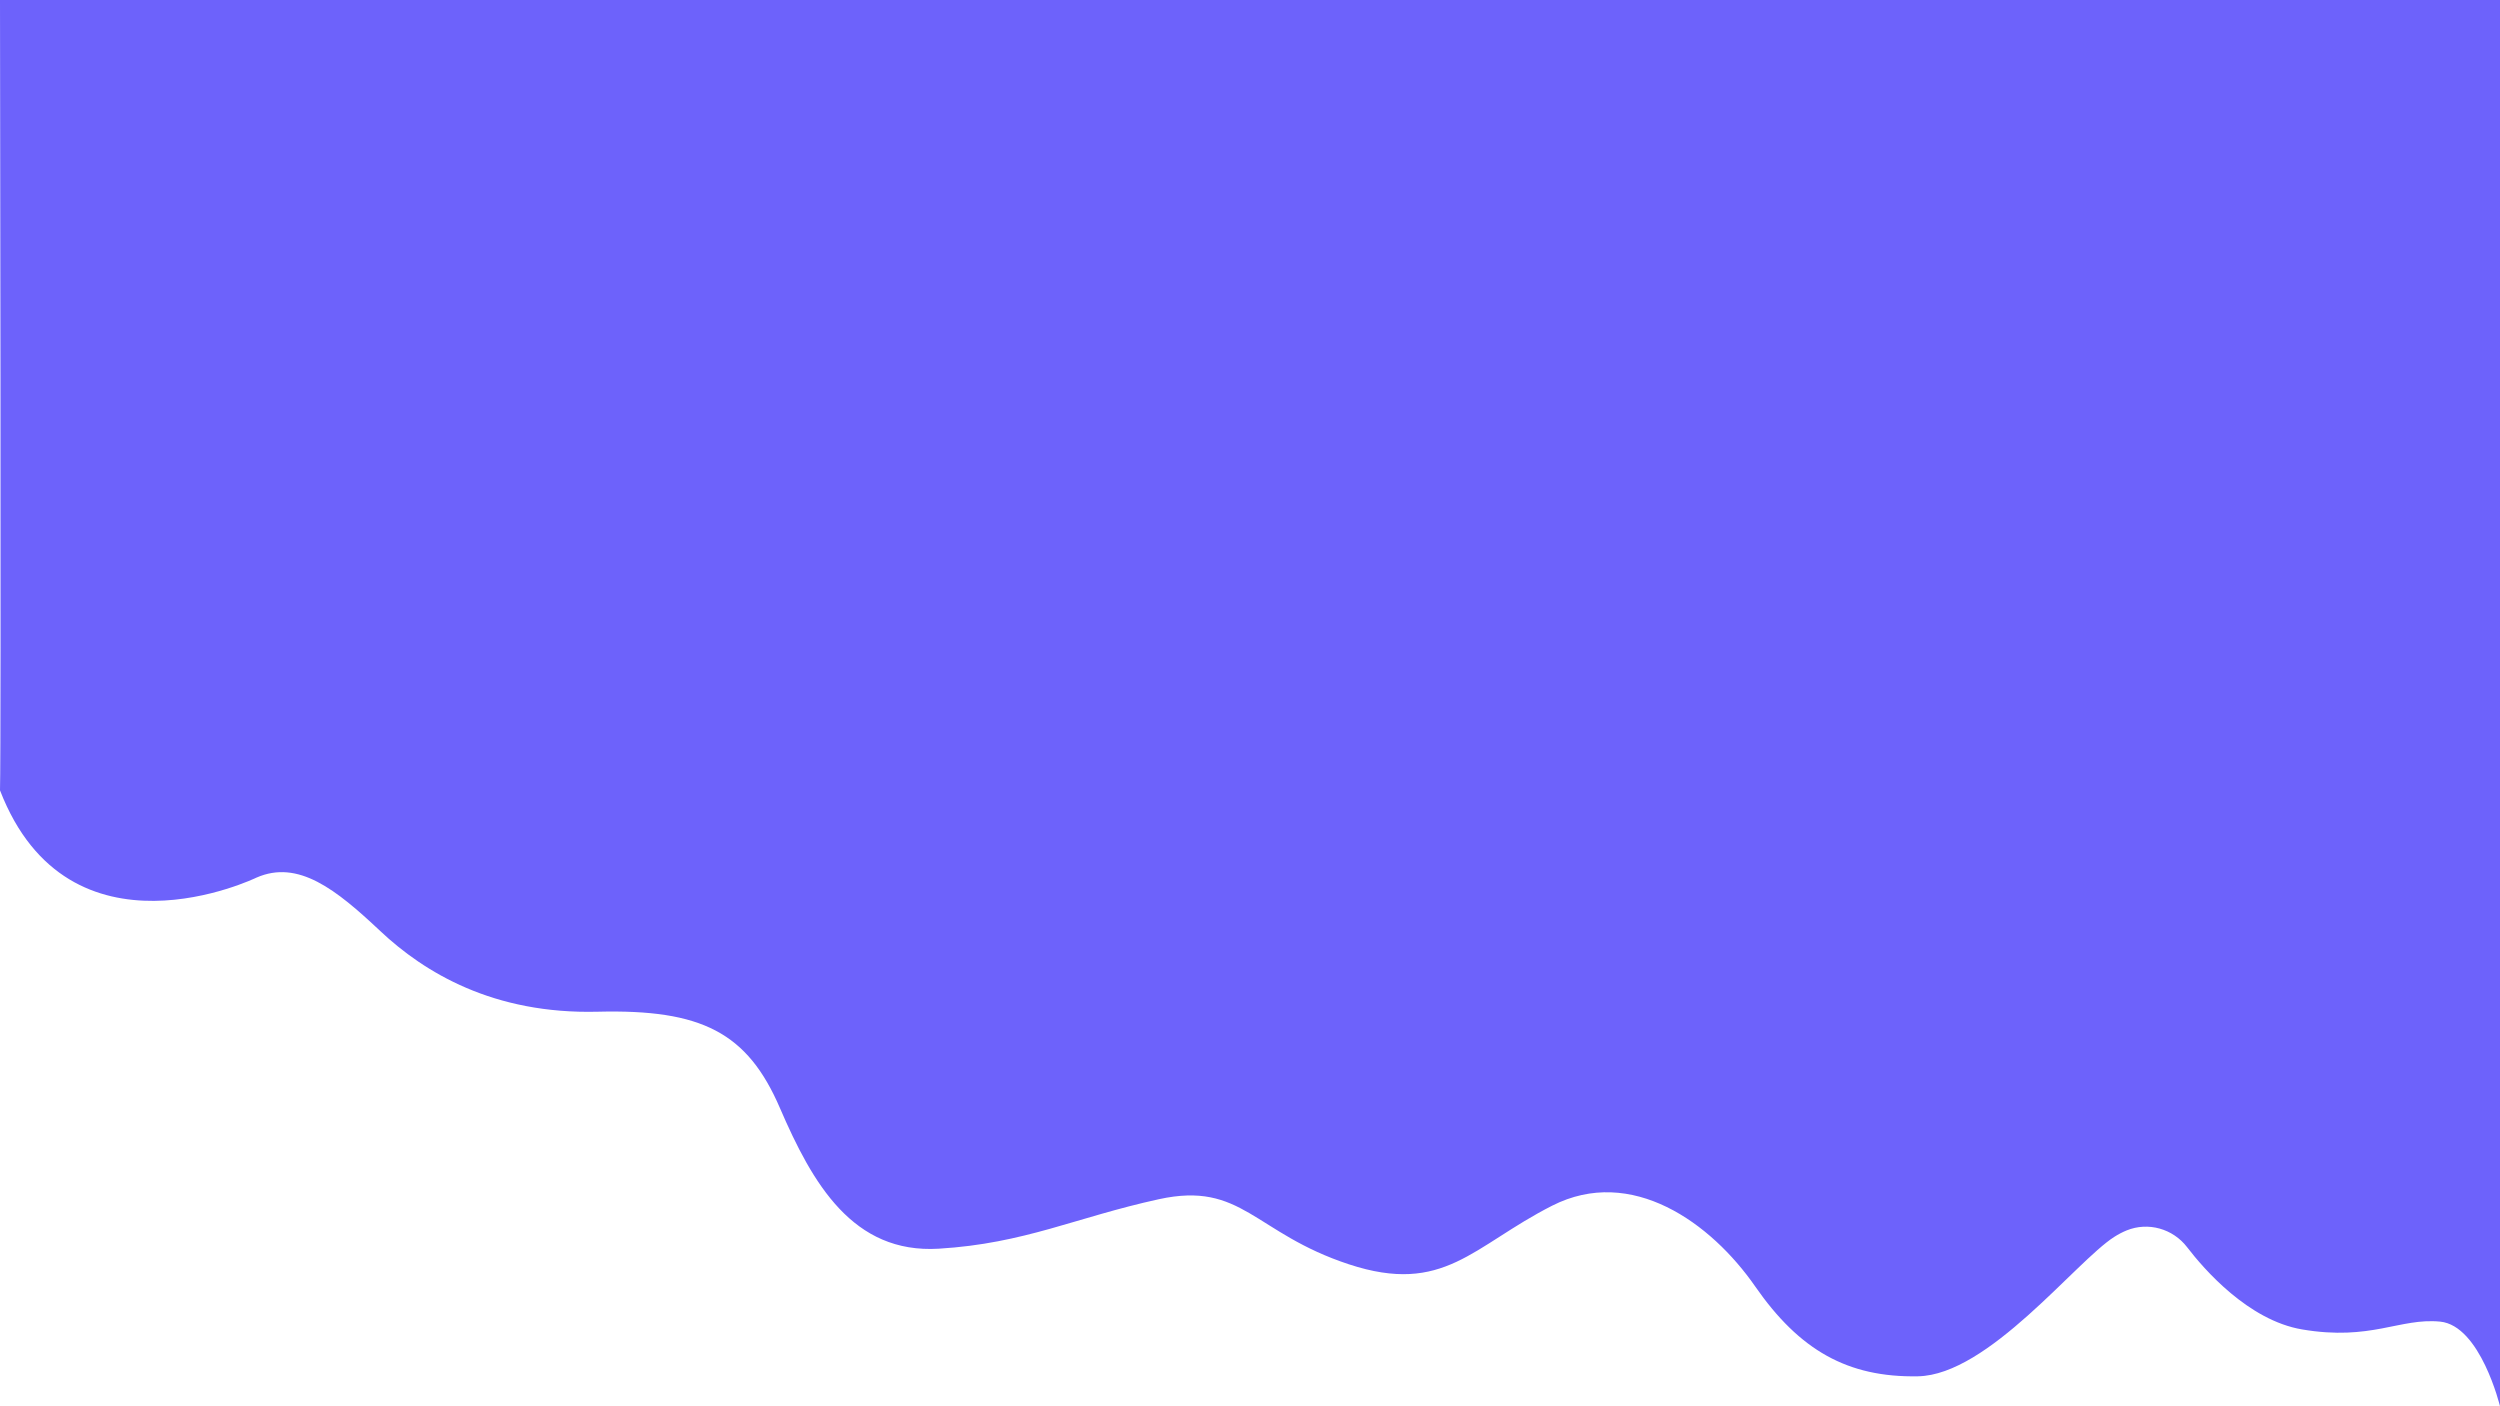 <?xml version="1.0" encoding="utf-8"?>
<!-- Generator: Adobe Illustrator 25.2.0, SVG Export Plug-In . SVG Version: 6.00 Build 0)  -->
<svg version="1.1" id="Calque_1" xmlns="http://www.w3.org/2000/svg" xmlns:xlink="http://www.w3.org/1999/xlink" x="0px" y="0px"
	 viewBox="0 0 1920 1080" style="enable-background:new 0 0 1920 1080;" xml:space="preserve">
<style type="text/css">
	.st0{fill:#6D62FB;}
	.st1{fill:none;stroke:#6D62FB;stroke-width:8;stroke-miterlimit:10;}
	.st2{fill:url(#SVGID_1_);}
	.st3{fill:#8C84F7;}
	.st4{fill:#A1CEA3;}
</style>
<path class="st0" d="M0,607C1,571.73,0,0,0,0h1920v1080c0,0-15-62-46-65s-53,15-106,6c-41.3-7.01-75.32-46.22-88.32-63.18
	c-10.89-14.2-29.91-19.6-46.47-12.84c-3.06,1.25-6.26,2.9-9.56,5.01C1594,969,1527,1056,1473,1057s-91-20-125-69s-95-93-156-62
	s-83,69-156,45s-82-64-146-50s-103,34-169,38s-97-50-122-108s-60-76-140-74s-133-30-167-62s-63-55-95-41C197,674,53,744,0,607z"/>
</svg>
